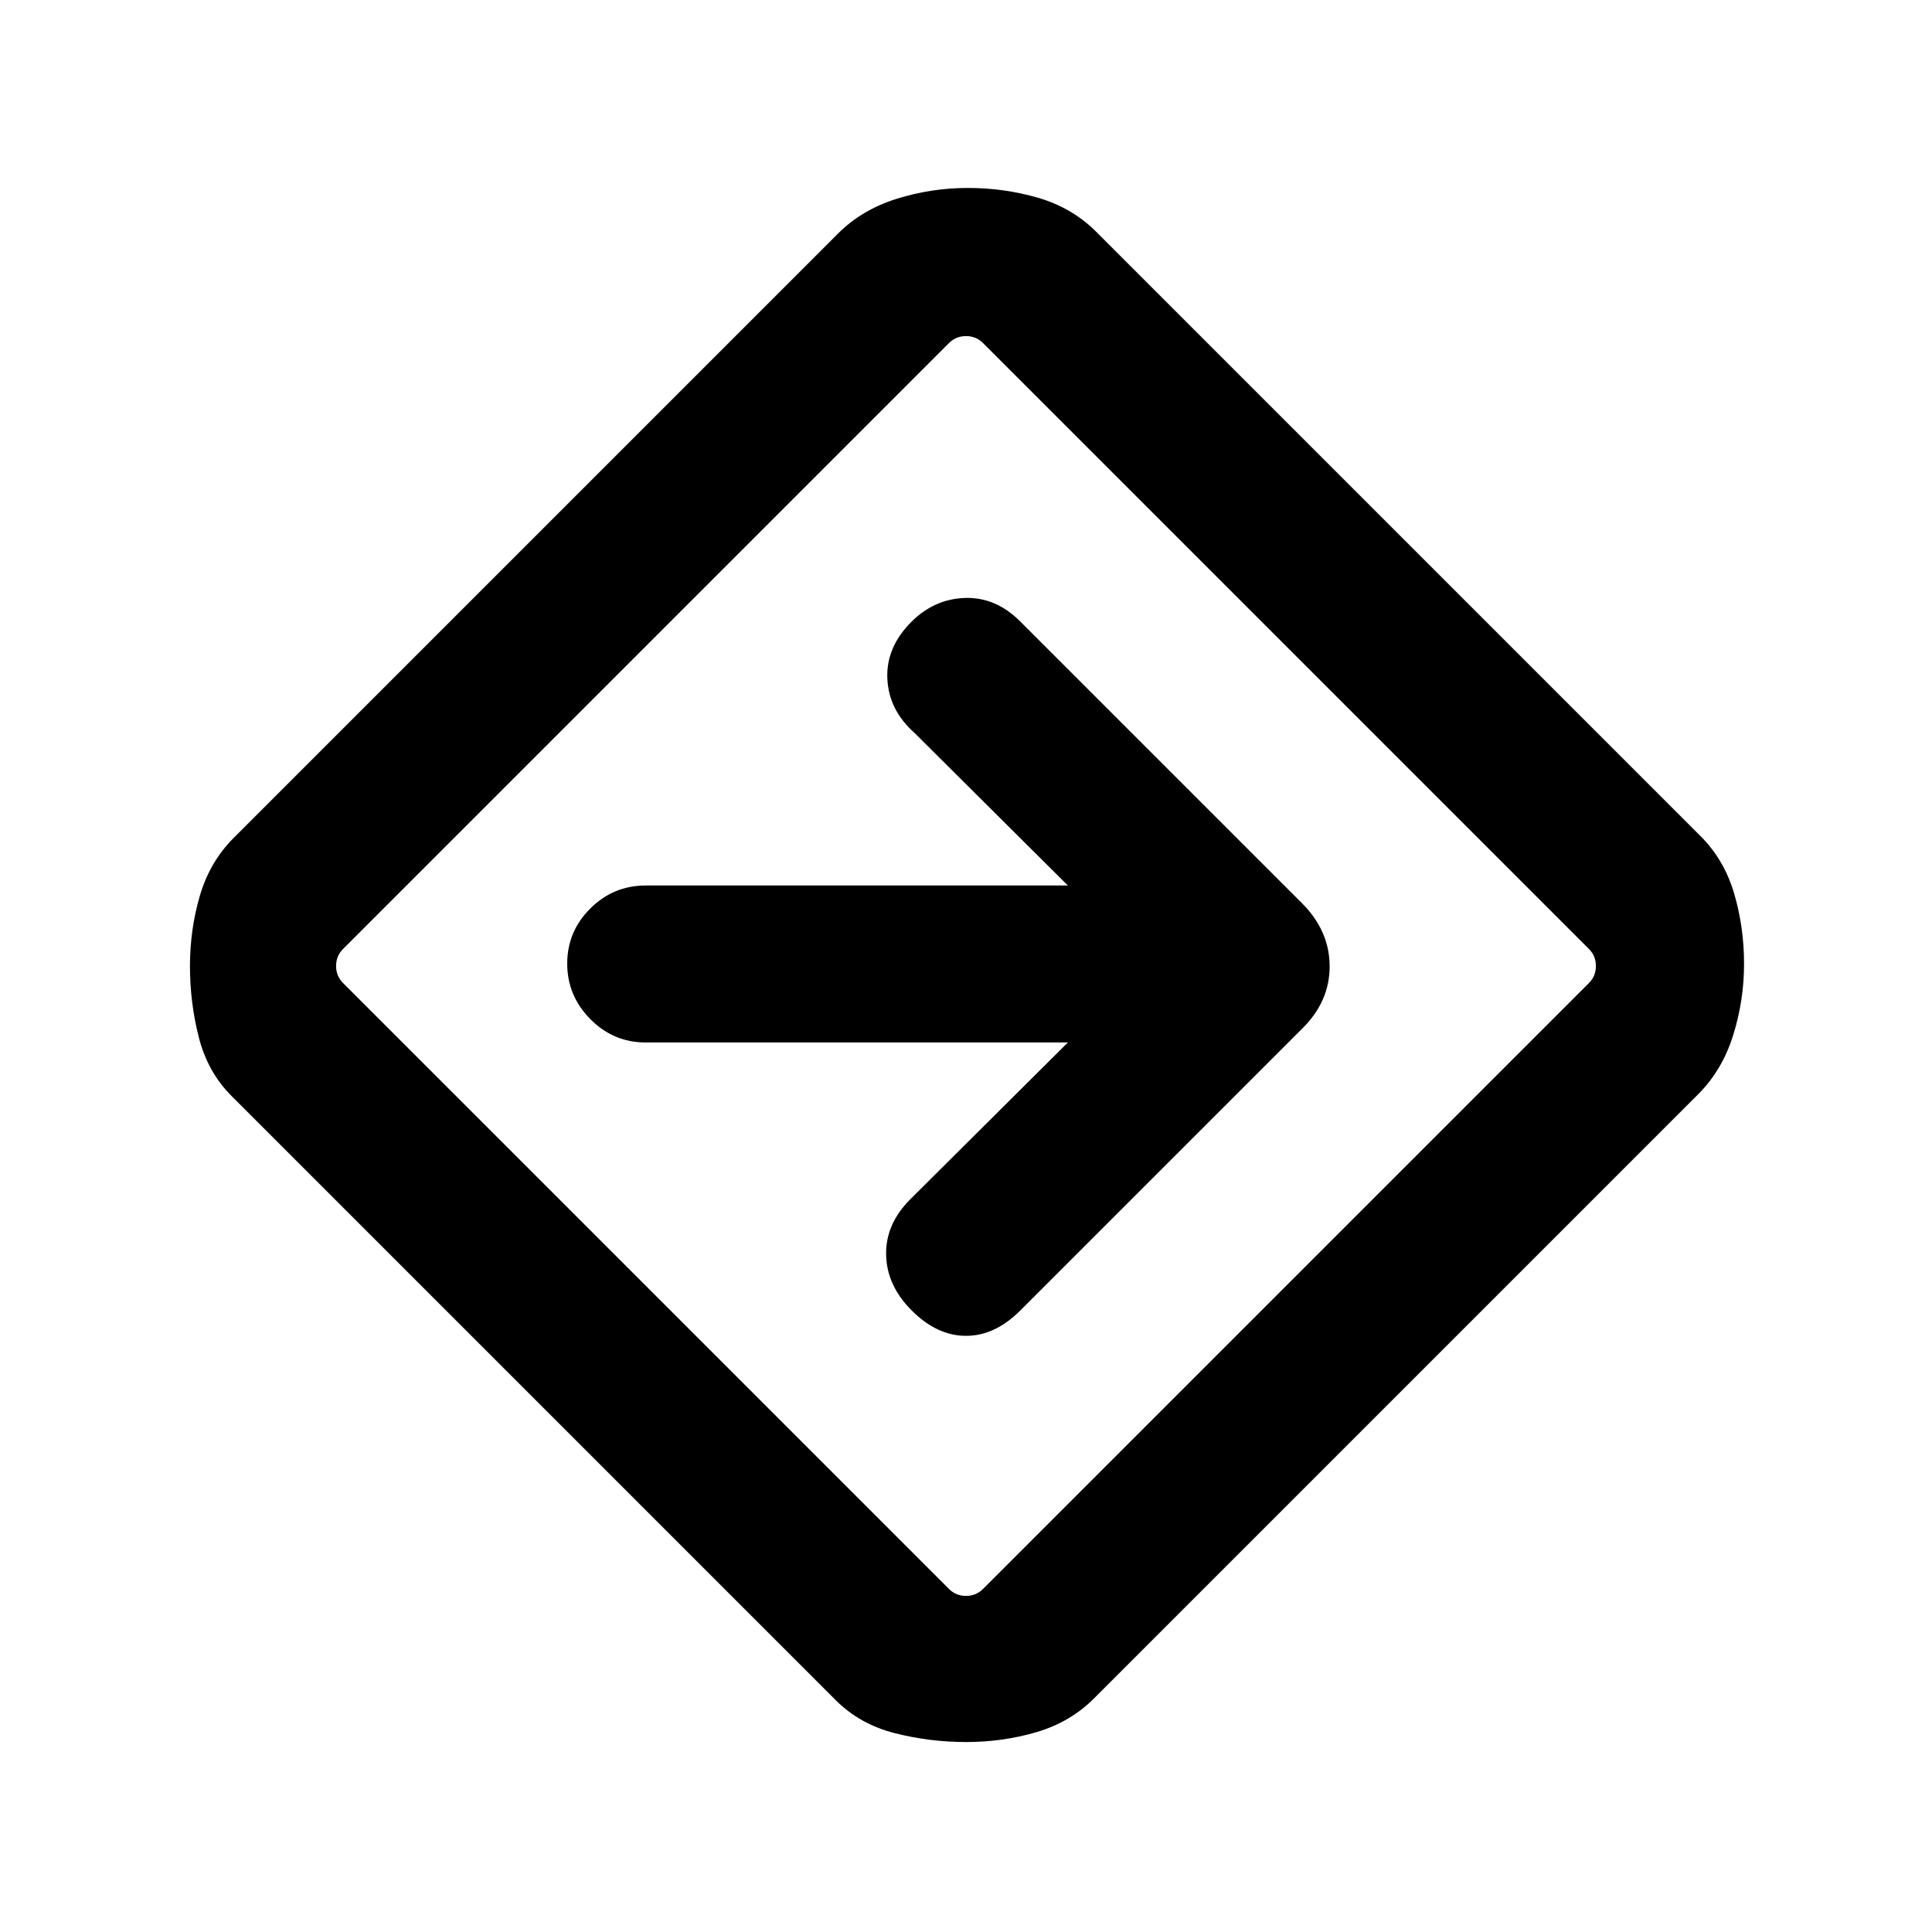 <svg xmlns="http://www.w3.org/2000/svg" height="20" viewBox="0 -960 960 960" width="20"><path d="M480.08-94.39q-18.18 0-35.5-4.42t-29.19-16.27L115.08-415.39q-11.85-11.82-16.27-29.09t-4.42-35.44q0-18.18 4.92-35t16.77-28.69l300.31-300.31q11.82-11.85 29.09-17.27t35.44-5.42q18.18 0 35 4.92t28.69 16.77l300.31 300.31q11.85 11.82 16.77 28.59t4.92 34.94q0 18.18-5.42 35.5t-17.27 29.19L543.61-116.08q-11.82 11.85-28.59 16.77t-34.94 4.92ZM321-321l150.54 150.54Q475-167 480-167q5 0 8.46-3.46l301.08-301.08Q793-475 793-480q0-5-3.46-8.46L488.46-789.54Q485-793 480-793q-5 0-8.46 3.46L170.46-488.46Q167-485 167-480q0 5 3.46 8.46L321-321Zm159-159Zm50.62 38-78.31 77.92q-12.31 12.31-12 27.58.31 15.27 12.7 27.66 12.61 12.61 26.99 12.61 14.38 0 26.93-12.55l139.92-139.91q13.84-13.48 13.84-31.13 0-17.64-13.84-31.49L506.93-651.22q-12.16-12.16-27.43-11.66t-26.66 11.89q-12.61 12.61-11.92 28.18.7 15.58 13.39 26.89L530.62-520H320.85q-16.05 0-27.53 11.42-11.47 11.42-11.47 27.38 0 15.97 11.47 27.58Q304.8-442 320.85-442h209.77Z"/></svg>